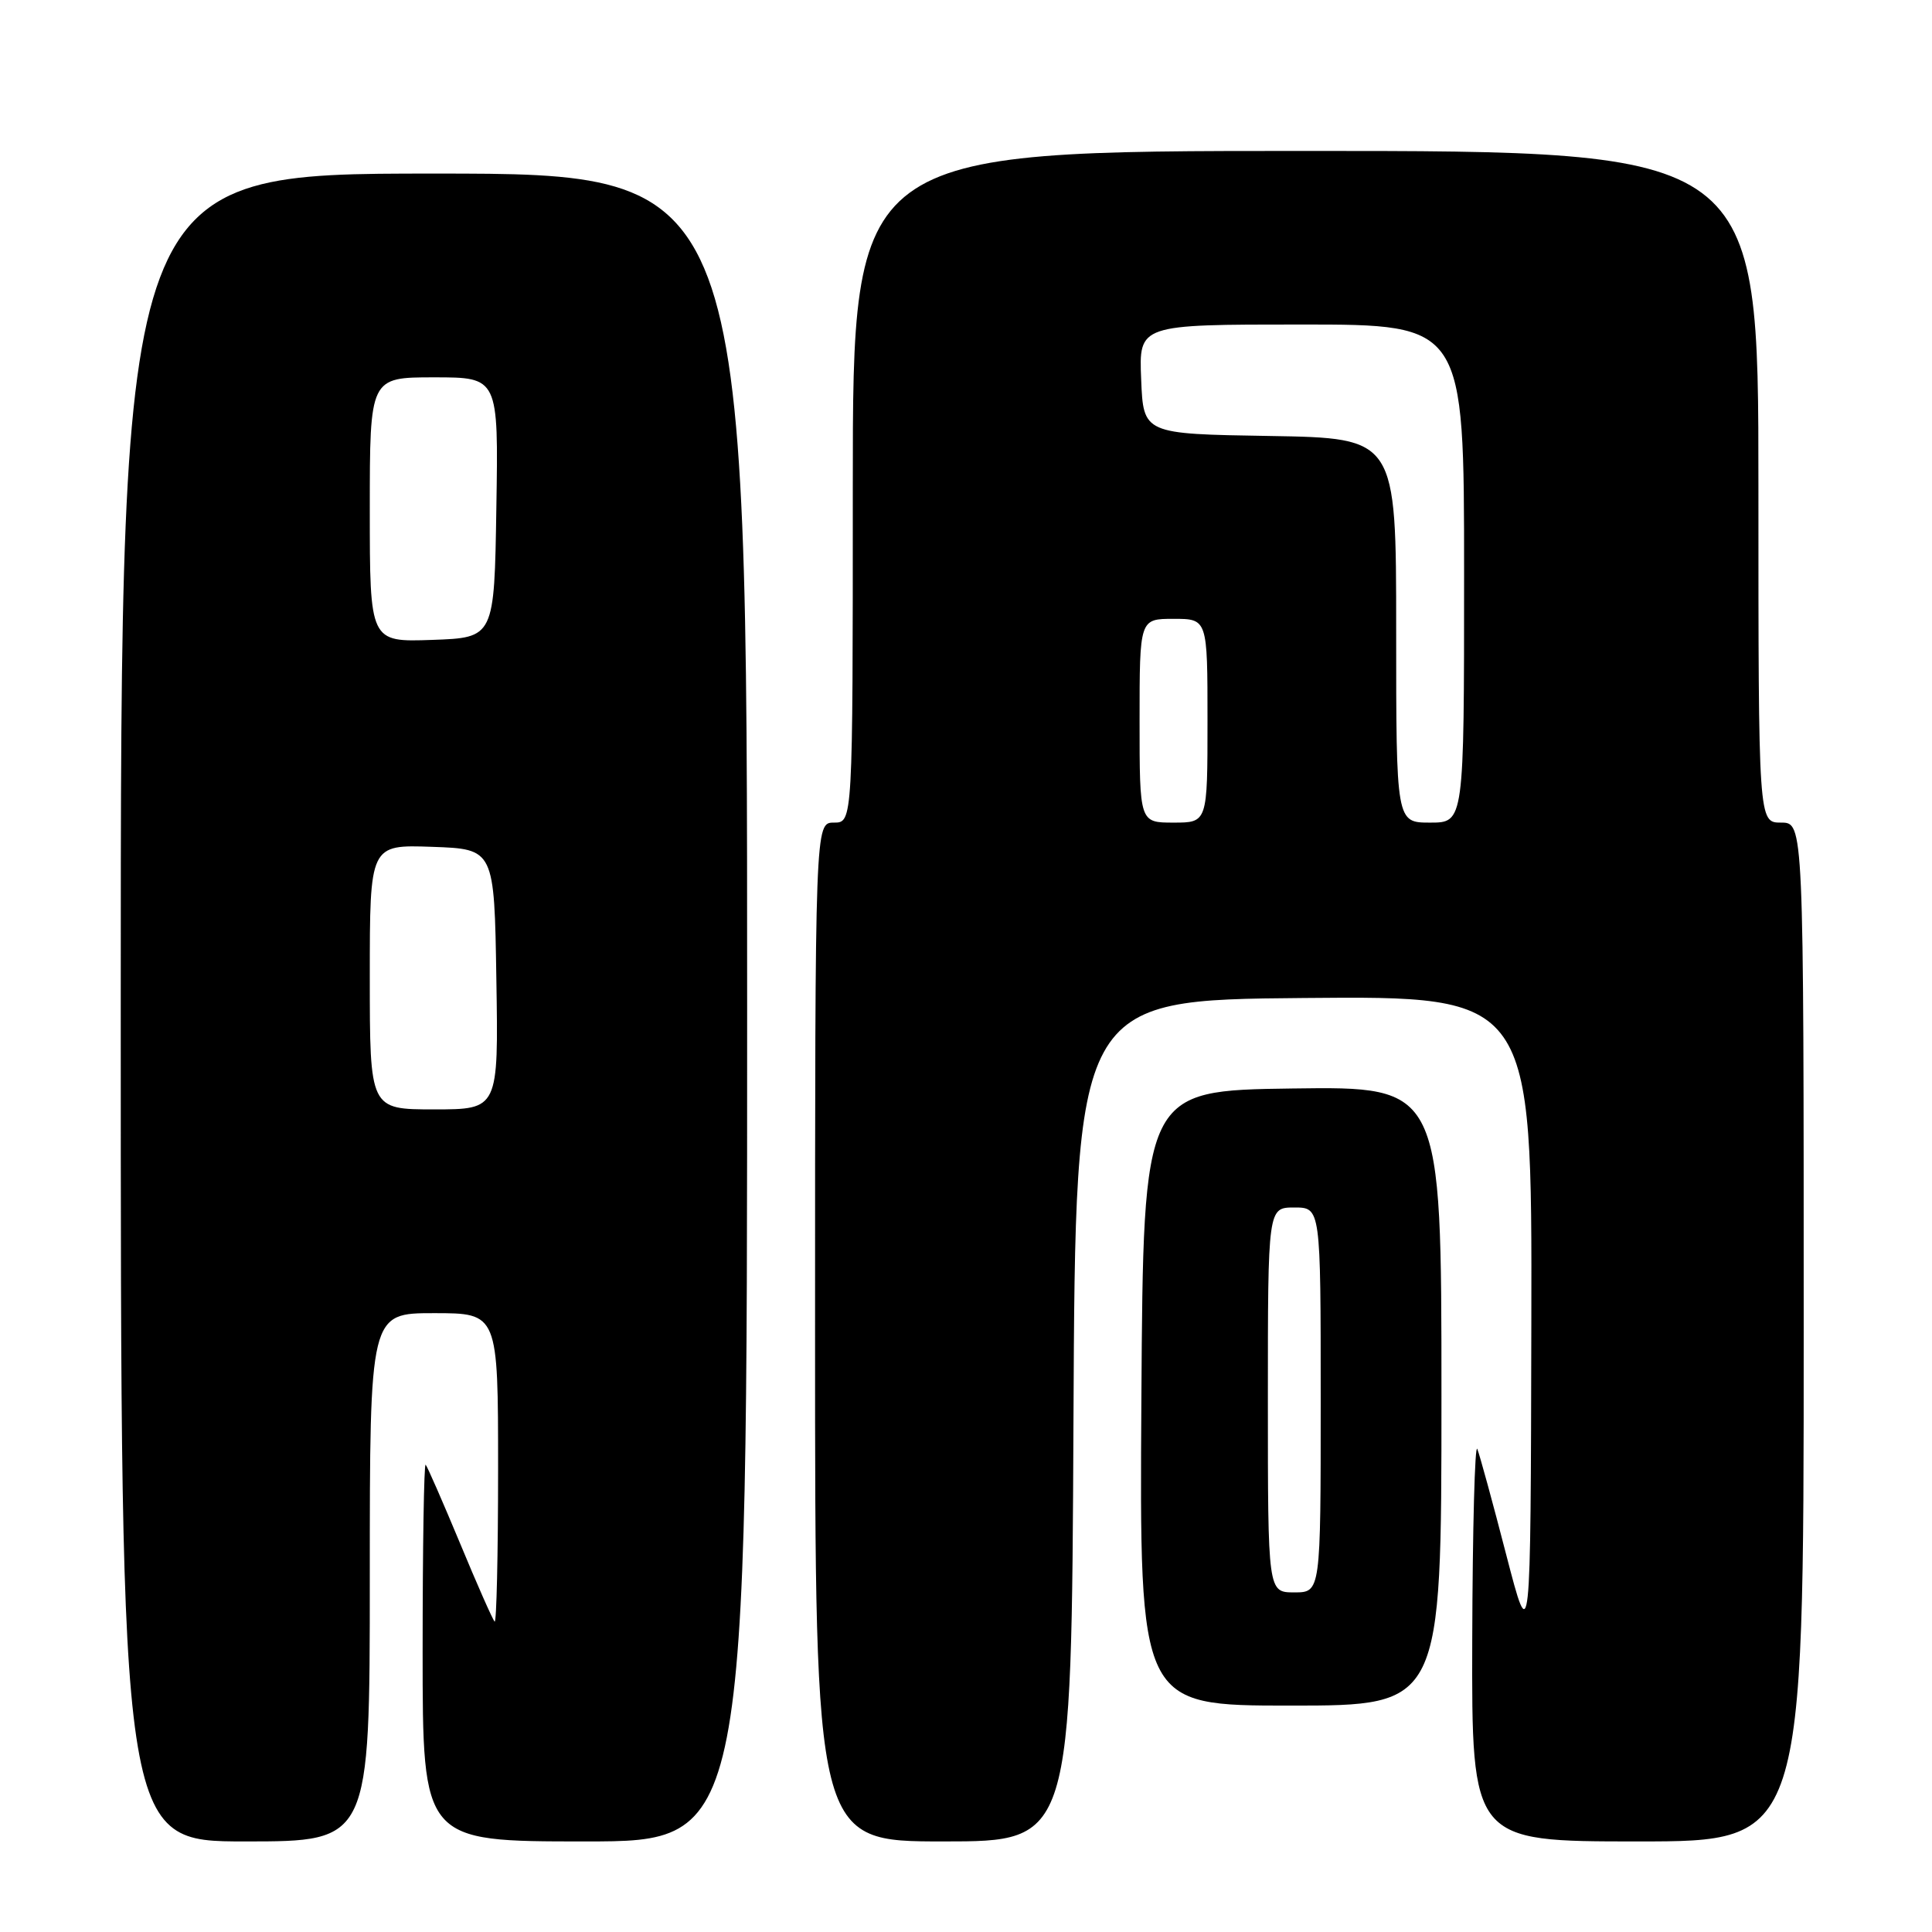 <?xml version="1.0" encoding="UTF-8" standalone="no"?>
<!DOCTYPE svg PUBLIC "-//W3C//DTD SVG 1.1//EN" "http://www.w3.org/Graphics/SVG/1.1/DTD/svg11.dtd" >
<svg xmlns="http://www.w3.org/2000/svg" xmlns:xlink="http://www.w3.org/1999/xlink" version="1.1" viewBox="0 0 256 256">
 <g >
 <path fill="currentColor"
d=" M 49.00 209.00 C 49.00 174.00 49.00 174.00 57.50 174.00 C 66.00 174.00 66.00 174.00 66.00 194.67 C 66.00 206.03 65.79 215.12 65.54 214.87 C 65.28 214.61 63.21 209.93 60.94 204.45 C 58.66 198.98 56.62 194.31 56.40 194.08 C 56.18 193.85 56.00 204.99 56.00 218.83 C 56.00 244.00 56.00 244.00 77.50 244.00 C 99.00 244.00 99.00 244.00 99.00 133.50 C 99.00 23.00 99.00 23.00 57.50 23.00 C 16.00 23.00 16.00 23.00 16.00 133.50 C 16.00 244.00 16.00 244.00 32.50 244.00 C 49.00 244.00 49.00 244.00 49.00 209.00 Z  M 142.24 188.25 C 142.50 132.50 142.50 132.50 172.75 132.24 C 203.00 131.97 203.00 131.97 202.91 175.24 C 202.82 218.50 202.82 218.50 199.58 206.00 C 197.80 199.12 196.08 192.82 195.75 192.00 C 195.43 191.18 195.12 202.54 195.08 217.25 C 195.00 244.00 195.00 244.00 217.00 244.00 C 239.00 244.00 239.00 244.00 239.00 176.50 C 239.00 109.00 239.00 109.00 236.00 109.00 C 233.00 109.00 233.00 109.00 233.00 64.50 C 233.00 20.00 233.00 20.00 173.00 20.00 C 113.00 20.00 113.00 20.00 113.00 64.50 C 113.00 109.00 113.00 109.00 110.50 109.00 C 108.00 109.00 108.00 109.00 108.00 176.50 C 108.00 244.00 108.00 244.00 124.99 244.00 C 141.98 244.00 141.98 244.00 142.24 188.25 Z  M 191.00 184.98 C 191.00 143.96 191.00 143.96 171.25 144.23 C 151.50 144.50 151.50 144.50 151.24 185.25 C 150.98 226.00 150.98 226.00 170.99 226.00 C 191.00 226.00 191.00 226.00 191.00 184.98 Z  M 49.00 129.46 C 49.00 111.92 49.00 111.92 57.25 112.21 C 65.50 112.50 65.50 112.50 65.77 129.75 C 66.05 147.00 66.05 147.00 57.52 147.00 C 49.00 147.00 49.00 147.00 49.00 129.46 Z  M 49.00 67.54 C 49.00 50.00 49.00 50.00 57.52 50.00 C 66.05 50.00 66.05 50.00 65.77 67.25 C 65.50 84.50 65.50 84.50 57.25 84.79 C 49.00 85.08 49.00 85.08 49.00 67.54 Z  M 151.00 95.50 C 151.00 82.00 151.00 82.00 155.50 82.00 C 160.00 82.00 160.00 82.00 160.00 95.50 C 160.00 109.00 160.00 109.00 155.50 109.00 C 151.00 109.00 151.00 109.00 151.00 95.50 Z  M 185.00 83.52 C 185.00 58.05 185.00 58.05 168.25 57.77 C 151.50 57.50 151.50 57.50 151.21 50.25 C 150.91 43.00 150.91 43.00 172.46 43.00 C 194.00 43.00 194.00 43.00 194.00 76.00 C 194.00 109.00 194.00 109.00 189.50 109.00 C 185.00 109.00 185.00 109.00 185.00 83.52 Z  M 168.00 185.50 C 168.00 160.00 168.00 160.00 171.50 160.00 C 175.00 160.00 175.00 160.00 175.00 185.50 C 175.00 211.00 175.00 211.00 171.50 211.00 C 168.00 211.00 168.00 211.00 168.00 185.50 Z "/>
</g>
</svg>